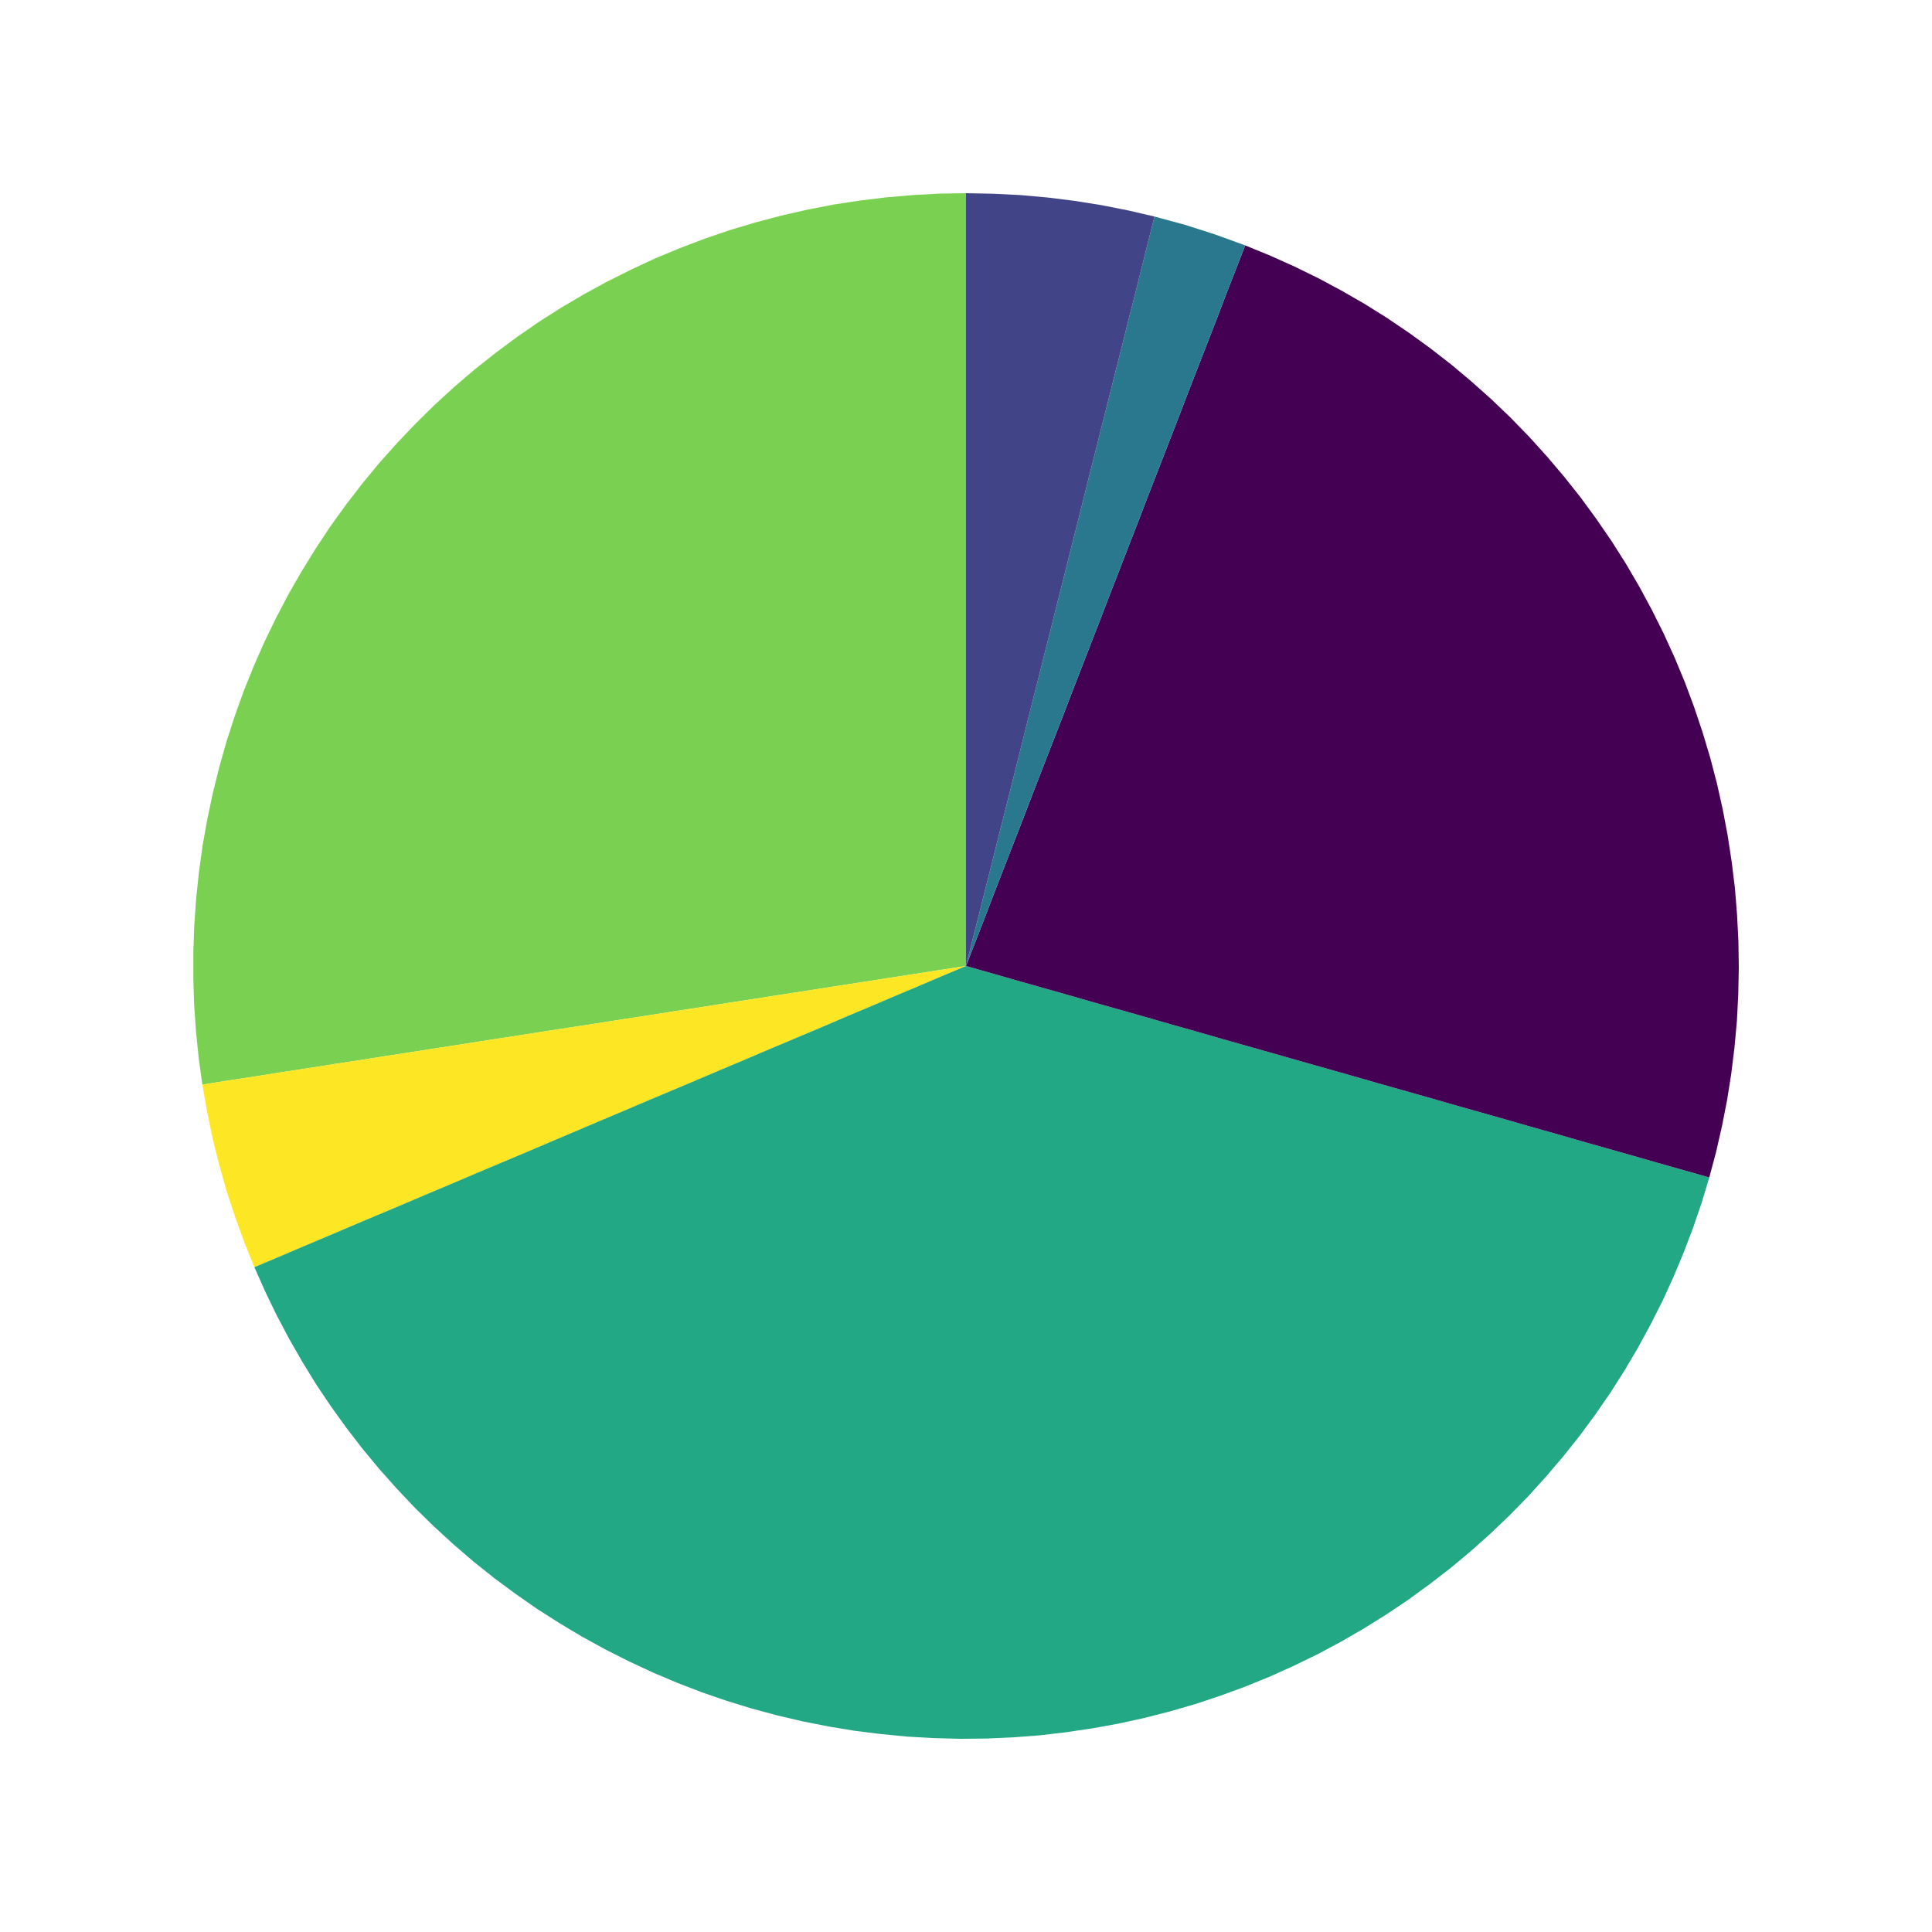 <?xml version='1.0' encoding='UTF-8' ?>
<svg xmlns='http://www.w3.org/2000/svg' xmlns:xlink='http://www.w3.org/1999/xlink' class='svglite' width='144.00pt' height='144.00pt' viewBox='0 0 144.00 144.00'>
<defs>
  <style type='text/css'><![CDATA[
    .svglite line, .svglite polyline, .svglite polygon, .svglite path, .svglite rect, .svglite circle {
      fill: none;
      stroke: #000000;
      stroke-linecap: round;
      stroke-linejoin: round;
      stroke-miterlimit: 10.00;
    }
  ]]></style>
</defs>
<rect width='100%' height='100%' style='stroke: none; fill: #FFFFFF;'/>
<defs>
  <clipPath id='cpMC4wMHwxNDQuMDB8MC4wMHwxNDQuMDA='>
    <rect x='0.00' y='0.00' width='144.00' height='144.00' />
  </clipPath>
</defs>
<g clip-path='url(#cpMC4wMHwxNDQuMDB8MC4wMHwxNDQuMDA=)'>
<polygon points='72.00,72.00 72.00,70.01 72.00,68.03 72.00,66.04 72.00,64.06 72.00,62.07 72.00,60.08 72.00,58.10 72.00,56.11 72.00,54.12 72.00,52.14 72.00,50.15 72.00,48.17 72.00,46.18 72.00,44.19 72.00,42.21 72.00,40.22 72.00,38.23 72.00,36.25 72.00,34.26 72.00,32.28 72.00,30.29 72.00,28.30 72.00,26.32 72.00,24.33 72.00,22.34 72.00,20.36 72.00,18.37 72.00,16.39 72.00,14.40 70.01,14.43 68.03,14.54 66.05,14.71 64.08,14.95 62.11,15.25 60.16,15.63 58.23,16.07 56.31,16.58 54.40,17.15 52.52,17.79 50.66,18.50 48.83,19.26 47.03,20.10 45.25,20.99 43.51,21.94 41.80,22.95 40.12,24.02 38.49,25.15 36.89,26.34 35.34,27.57 33.83,28.86 32.36,30.21 30.95,31.60 29.58,33.04 28.26,34.52 26.99,36.06 25.78,37.63 24.62,39.24 23.52,40.90 22.48,42.59 21.49,44.31 20.57,46.07 19.70,47.86 18.90,49.68 18.16,51.52 17.49,53.39 16.88,55.28 16.34,57.19 15.86,59.12 15.45,61.07 15.10,63.02 14.83,64.99 14.62,66.97 14.48,68.95 14.41,70.94 14.41,72.92 14.47,74.91 14.61,76.89 14.81,78.87 15.08,80.84 17.04,80.53 19.01,80.23 20.97,79.92 22.93,79.62 24.90,79.31 26.86,79.01 28.82,78.70 30.78,78.40 32.75,78.09 34.71,77.79 36.67,77.48 38.63,77.18 40.60,76.87 42.56,76.57 44.52,76.27 46.48,75.96 48.45,75.66 50.41,75.35 52.37,75.05 54.34,74.74 56.30,74.44 58.26,74.13 60.22,73.83 62.19,73.52 64.15,73.22 66.11,72.91 68.07,72.61 70.04,72.30 72.00,72.00 72.00,72.00 ' style='stroke-width: 1.07; stroke: none; fill: #7AD151;' />
<polygon points='72.00,72.00 70.04,72.30 68.07,72.61 66.11,72.91 64.15,73.22 62.19,73.52 60.22,73.83 58.26,74.13 56.30,74.44 54.34,74.74 52.37,75.05 50.41,75.35 48.45,75.66 46.48,75.96 44.52,76.27 42.56,76.57 40.60,76.87 38.63,77.18 36.67,77.48 34.71,77.79 32.75,78.09 30.78,78.40 28.82,78.70 26.86,79.01 24.90,79.31 22.93,79.62 20.97,79.92 19.01,80.23 17.04,80.53 15.08,80.84 15.43,82.83 15.84,84.82 16.33,86.79 16.88,88.74 17.51,90.66 18.20,92.57 18.96,94.45 20.78,93.68 22.61,92.90 24.44,92.13 26.27,91.35 28.10,90.58 29.93,89.81 31.76,89.03 33.59,88.26 35.42,87.48 37.25,86.71 39.08,85.94 40.91,85.16 42.73,84.39 44.56,83.61 46.39,82.84 48.22,82.06 50.05,81.29 51.88,80.52 53.71,79.74 55.54,78.97 57.37,78.19 59.20,77.42 61.03,76.65 62.85,75.87 64.68,75.10 66.51,74.32 68.34,73.55 70.17,72.77 72.00,72.00 72.00,72.00 ' style='stroke-width: 1.07; stroke: none; fill: #FDE725;' />
<polygon points='72.00,72.00 70.17,72.77 68.34,73.55 66.51,74.32 64.68,75.10 62.85,75.87 61.03,76.65 59.20,77.42 57.37,78.19 55.54,78.97 53.71,79.74 51.88,80.52 50.05,81.29 48.22,82.06 46.39,82.84 44.56,83.61 42.73,84.39 40.91,85.16 39.08,85.94 37.25,86.71 35.42,87.48 33.59,88.26 31.76,89.03 29.93,89.81 28.10,90.58 26.27,91.35 24.44,92.13 22.61,92.90 20.78,93.68 18.96,94.45 19.76,96.25 20.62,98.03 21.54,99.77 22.52,101.48 23.55,103.16 24.65,104.80 25.80,106.40 27.00,107.96 28.26,109.48 29.57,110.95 30.92,112.38 32.33,113.76 33.78,115.09 35.28,116.38 36.82,117.61 38.40,118.78 40.02,119.91 41.68,120.97 43.37,121.98 45.10,122.93 46.86,123.82 48.64,124.65 50.46,125.42 52.30,126.13 54.16,126.77 56.05,127.35 57.95,127.86 59.87,128.31 61.80,128.69 63.75,129.01 65.70,129.25 67.67,129.44 69.64,129.55 71.61,129.60 73.58,129.58 75.55,129.49 77.51,129.34 79.47,129.11 81.42,128.82 83.36,128.47 85.28,128.05 87.19,127.56 89.09,127.01 90.96,126.39 92.81,125.71 94.63,124.97 96.43,124.16 98.20,123.30 99.94,122.37 101.65,121.38 103.32,120.34 104.96,119.24 106.55,118.08 108.11,116.88 109.63,115.61 111.10,114.30 112.52,112.94 113.90,111.53 115.22,110.07 116.50,108.57 117.73,107.03 118.90,105.44 120.02,103.82 121.08,102.15 122.08,100.46 123.02,98.73 123.91,96.97 124.73,95.18 125.49,93.36 126.19,91.52 126.83,89.65 127.40,87.76 125.49,87.22 123.58,86.68 121.67,86.13 119.76,85.59 117.85,85.05 115.94,84.50 114.03,83.96 112.12,83.41 110.21,82.87 108.30,82.33 106.39,81.78 104.48,81.24 102.57,80.70 100.66,80.15 98.75,79.61 96.84,79.07 94.92,78.52 93.01,77.98 91.10,77.44 89.19,76.89 87.28,76.35 85.37,75.80 83.46,75.26 81.55,74.72 79.64,74.17 77.73,73.63 75.82,73.09 73.91,72.54 72.00,72.00 72.00,72.00 ' style='stroke-width: 1.07; stroke: none; fill: #22A884;' />
<polygon points='72.00,72.00 73.91,72.54 75.82,73.09 77.73,73.63 79.64,74.17 81.55,74.72 83.46,75.26 85.37,75.80 87.28,76.35 89.19,76.89 91.10,77.44 93.01,77.98 94.92,78.52 96.84,79.07 98.75,79.61 100.66,80.15 102.57,80.70 104.48,81.24 106.39,81.78 108.30,82.33 110.21,82.87 112.12,83.41 114.03,83.96 115.94,84.50 117.85,85.05 119.76,85.59 121.67,86.13 123.58,86.68 125.49,87.22 127.40,87.76 127.91,85.85 128.35,83.92 128.73,81.98 129.04,80.02 129.28,78.05 129.46,76.08 129.56,74.10 129.60,72.12 129.57,70.14 129.47,68.17 129.31,66.19 129.07,64.23 128.77,62.27 128.40,60.32 127.97,58.39 127.47,56.48 126.90,54.58 126.27,52.70 125.58,50.85 124.82,49.02 124.00,47.22 123.11,45.44 122.17,43.70 121.17,41.99 120.11,40.32 118.99,38.69 117.82,37.09 116.59,35.54 115.31,34.03 113.98,32.56 112.60,31.14 111.17,29.77 109.69,28.45 108.18,27.18 106.61,25.96 105.01,24.80 103.37,23.69 101.69,22.64 99.97,21.65 98.23,20.72 96.45,19.85 94.64,19.04 92.81,18.29 92.09,20.14 91.37,21.99 90.66,23.85 89.94,25.70 89.22,27.55 88.50,29.40 87.79,31.25 87.07,33.11 86.35,34.96 85.63,36.81 84.92,38.66 84.20,40.51 83.48,42.37 82.76,44.22 82.05,46.07 81.33,47.92 80.61,49.78 79.89,51.63 79.18,53.48 78.46,55.33 77.74,57.18 77.02,59.04 76.31,60.89 75.59,62.74 74.87,64.59 74.15,66.44 73.44,68.30 72.72,70.15 72.00,72.00 72.00,72.00 ' style='stroke-width: 1.07; stroke: none; fill: #440154;' />
<polygon points='72.00,72.00 72.72,70.15 73.44,68.30 74.15,66.44 74.87,64.59 75.59,62.74 76.31,60.89 77.02,59.04 77.74,57.18 78.46,55.33 79.18,53.48 79.89,51.63 80.61,49.78 81.33,47.92 82.05,46.07 82.76,44.22 83.48,42.37 84.20,40.51 84.92,38.66 85.63,36.81 86.35,34.96 87.07,33.11 87.79,31.25 88.50,29.40 89.22,27.55 89.94,25.70 90.66,23.85 91.37,21.99 92.09,20.14 92.81,18.29 90.58,17.48 88.33,16.76 86.05,16.14 85.56,18.07 85.08,19.99 84.60,21.92 84.11,23.84 83.63,25.77 83.14,27.70 82.66,29.62 82.17,31.55 81.69,33.48 81.20,35.40 80.72,37.33 80.24,39.25 79.75,41.18 79.27,43.11 78.78,45.03 78.30,46.96 77.81,48.89 77.33,50.81 76.84,52.74 76.36,54.66 75.88,56.59 75.39,58.52 74.91,60.44 74.42,62.37 73.94,64.30 73.45,66.22 72.97,68.15 72.48,70.07 72.00,72.00 72.00,72.00 ' style='stroke-width: 1.07; stroke: none; fill: #2A788E;' />
<polygon points='72.00,72.00 72.48,70.07 72.97,68.15 73.45,66.22 73.94,64.30 74.42,62.37 74.91,60.44 75.39,58.52 75.88,56.59 76.36,54.66 76.84,52.74 77.33,50.81 77.81,48.89 78.30,46.96 78.78,45.03 79.27,43.11 79.75,41.18 80.24,39.25 80.72,37.33 81.20,35.40 81.69,33.48 82.17,31.55 82.66,29.62 83.14,27.70 83.63,25.77 84.11,23.84 84.60,21.92 85.08,19.99 85.56,18.07 86.05,16.14 84.07,15.68 82.09,15.29 80.08,14.97 78.07,14.72 76.05,14.54 74.03,14.44 72.00,14.40 72.00,16.39 72.00,18.37 72.00,20.36 72.00,22.34 72.00,24.33 72.00,26.32 72.00,28.30 72.00,30.29 72.00,32.28 72.00,34.26 72.00,36.25 72.00,38.23 72.00,40.22 72.00,42.21 72.00,44.19 72.00,46.18 72.00,48.17 72.00,50.15 72.00,52.14 72.00,54.12 72.00,56.11 72.00,58.10 72.00,60.08 72.00,62.07 72.00,64.06 72.00,66.04 72.00,68.03 72.00,70.01 72.00,72.00 72.00,72.00 ' style='stroke-width: 1.07; stroke: none; fill: #414487;' />
</g>
</svg>
